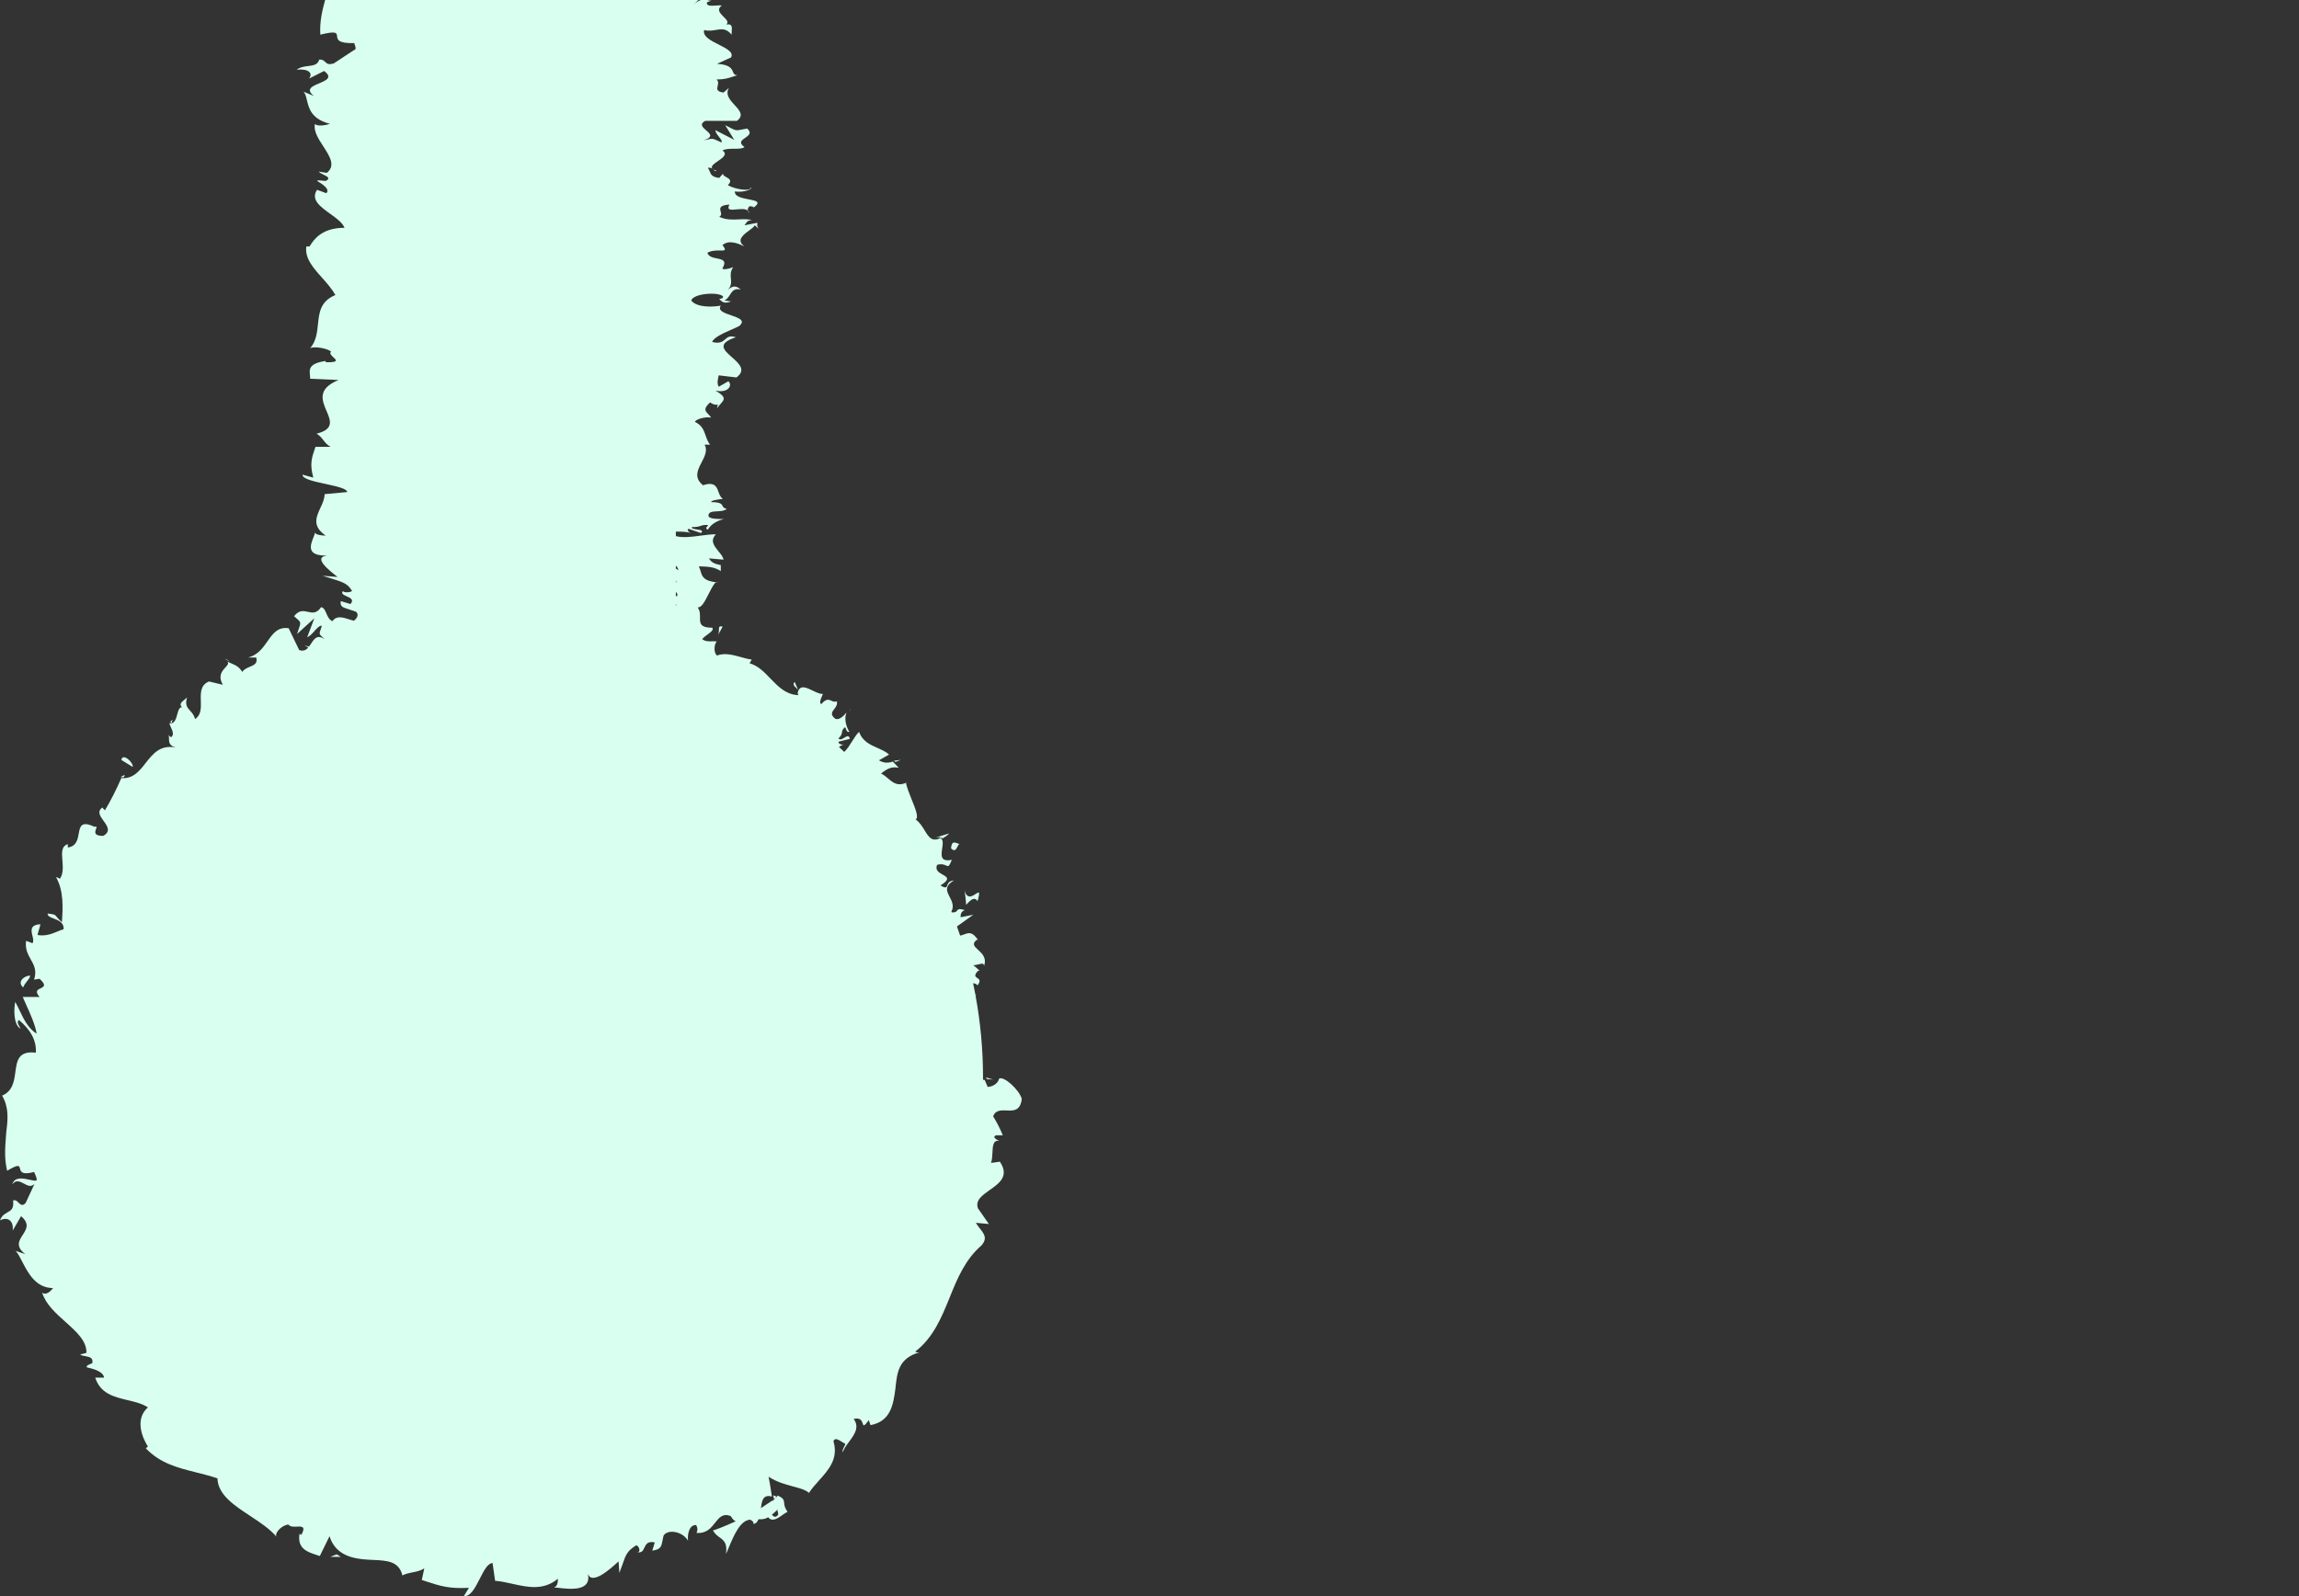 <svg width="36" height="25" viewBox="0 0 36 25" fill="none" xmlns="http://www.w3.org/2000/svg">
<rect x="0" y="0" width="36" height="25" fill="#333333" stroke="none"/>
<path fill-rule="evenodd" clip-rule="evenodd" d="M5.091 0C5.047 0.161 5.003 0.339 5.016 0.543C5.269 0.48 5.273 0.516 5.278 0.567C5.284 0.617 5.29 0.682 5.547 0.675C5.581 0.768 5.572 0.774 5.538 0.788L5.227 0.993C5.142 1.019 5.118 0.995 5.092 0.97C5.072 0.951 5.051 0.93 4.999 0.933C4.975 1.016 4.908 1.024 4.83 1.034C4.77 1.041 4.704 1.049 4.645 1.092C4.83 1.072 4.906 1.145 4.839 1.231L5.075 1.112C5.214 1.214 5.107 1.259 4.999 1.305C4.89 1.35 4.78 1.397 4.915 1.503L4.755 1.437C4.782 1.468 4.793 1.515 4.806 1.569C4.837 1.698 4.876 1.865 5.168 1.94C5.109 1.96 4.965 1.986 4.932 1.94C4.906 2.052 4.986 2.175 5.063 2.293C5.163 2.448 5.26 2.596 5.117 2.708L4.991 2.688C5.002 2.703 5.031 2.718 5.061 2.733C5.122 2.763 5.185 2.794 5.1 2.834C5.083 2.834 5.062 2.831 5.042 2.829C5.005 2.825 4.971 2.821 4.965 2.834L4.977 2.841C5.032 2.874 5.179 2.964 5.109 3.026L4.965 2.973C4.862 3.126 5.014 3.236 5.167 3.346C5.265 3.416 5.362 3.486 5.395 3.568C5.032 3.568 4.911 3.759 4.851 3.854L4.847 3.86H4.797C4.77 4.043 4.903 4.194 5.043 4.35C5.12 4.437 5.198 4.525 5.252 4.621C5.016 4.718 4.998 4.895 4.979 5.078C4.965 5.21 4.951 5.345 4.856 5.455C4.923 5.416 5.142 5.462 5.184 5.508C5.154 5.535 5.189 5.567 5.221 5.597C5.269 5.641 5.308 5.678 5.1 5.674V5.654C4.834 5.692 4.844 5.785 4.853 5.872C4.855 5.893 4.857 5.913 4.856 5.932L5.302 5.952C4.964 6.09 5.043 6.273 5.113 6.437C5.178 6.588 5.235 6.723 4.957 6.793C5.011 6.825 5.038 6.861 5.065 6.896C5.093 6.932 5.12 6.968 5.176 6.998H4.94L4.938 7.005C4.88 7.173 4.848 7.266 4.906 7.481L4.738 7.435C4.729 7.5 4.916 7.541 5.099 7.58C5.268 7.617 5.433 7.653 5.437 7.707L5.083 7.74C5.083 7.811 5.051 7.883 5.018 7.953C4.951 8.098 4.885 8.242 5.1 8.389C5.05 8.389 4.948 8.382 4.932 8.342C4.93 8.362 4.919 8.39 4.906 8.422C4.86 8.541 4.793 8.71 5.125 8.702C4.89 8.726 5.151 8.932 5.286 9.037L5.05 9.018C5.102 9.035 5.148 9.049 5.188 9.061L5.188 9.061C5.38 9.121 5.443 9.141 5.513 9.256C5.483 9.286 5.356 9.283 5.375 9.253C5.379 9.25 5.382 9.246 5.387 9.243C5.381 9.247 5.377 9.25 5.375 9.253C5.333 9.297 5.379 9.317 5.429 9.34C5.486 9.365 5.549 9.393 5.488 9.461L5.336 9.415C5.323 9.501 5.364 9.513 5.463 9.544C5.494 9.553 5.53 9.565 5.572 9.58C5.621 9.619 5.602 9.675 5.543 9.722C5.517 9.717 5.489 9.708 5.461 9.699C5.368 9.67 5.267 9.638 5.206 9.73C5.153 9.707 5.131 9.656 5.111 9.609C5.092 9.563 5.074 9.519 5.028 9.51C4.958 9.614 4.89 9.599 4.821 9.583C4.752 9.568 4.681 9.552 4.605 9.652L4.631 9.675C4.671 9.709 4.692 9.727 4.699 9.749C4.706 9.773 4.695 9.802 4.674 9.863C4.668 9.882 4.66 9.904 4.652 9.93L4.922 9.684L4.81 9.982C4.853 9.964 4.89 9.923 4.924 9.884C4.965 9.839 5.002 9.797 5.041 9.801L5.028 9.839C5.01 9.891 5.002 9.913 5.008 9.931C5.012 9.945 5.025 9.957 5.047 9.977L5.047 9.977C5.058 9.987 5.071 9.999 5.087 10.014C4.968 9.932 4.922 10.004 4.873 10.079C4.862 10.096 4.851 10.113 4.839 10.128C4.818 10.123 4.796 10.117 4.771 10.11C4.788 10.12 4.807 10.13 4.828 10.142C4.794 10.181 4.752 10.205 4.685 10.182L4.52 9.84C4.35 9.815 4.273 9.924 4.189 10.044C4.116 10.148 4.037 10.26 3.886 10.299H4.012C4.039 10.392 3.977 10.417 3.91 10.445C3.865 10.464 3.818 10.484 3.794 10.525C3.744 10.443 3.687 10.418 3.625 10.392L3.625 10.392L3.625 10.392L3.625 10.392L3.625 10.392L3.625 10.392L3.625 10.392L3.625 10.392L3.625 10.392L3.625 10.392L3.625 10.392L3.625 10.392L3.625 10.392C3.605 10.384 3.584 10.375 3.563 10.364C3.586 10.393 3.561 10.42 3.529 10.455C3.478 10.51 3.409 10.586 3.49 10.726L3.273 10.674C3.137 10.729 3.141 10.854 3.145 10.978C3.148 11.09 3.151 11.201 3.055 11.262C3.039 11.201 3.007 11.165 2.977 11.132C2.932 11.082 2.894 11.039 2.929 10.926C2.917 10.937 2.905 10.947 2.893 10.956L2.893 10.956C2.841 10.998 2.802 11.029 2.85 11.081C2.809 11.07 2.794 11.124 2.777 11.184C2.757 11.26 2.733 11.345 2.652 11.327C2.656 11.346 2.666 11.368 2.676 11.391C2.702 11.447 2.73 11.51 2.679 11.547C2.661 11.538 2.646 11.52 2.638 11.51C2.637 11.507 2.635 11.504 2.633 11.502C2.633 11.502 2.635 11.505 2.638 11.51C2.646 11.524 2.646 11.544 2.646 11.566C2.646 11.617 2.646 11.679 2.751 11.709C2.51 11.661 2.395 11.807 2.282 11.95C2.182 12.078 2.083 12.203 1.9 12.187C1.828 12.355 1.729 12.55 1.643 12.692C1.634 12.681 1.626 12.674 1.619 12.668C1.608 12.657 1.601 12.651 1.609 12.645L1.616 12.64C1.613 12.642 1.61 12.643 1.609 12.645C1.513 12.707 1.567 12.782 1.622 12.858C1.681 12.94 1.741 13.023 1.616 13.093C1.463 13.093 1.488 13.027 1.504 12.984C1.514 12.957 1.521 12.938 1.478 12.95C1.27 12.852 1.253 12.945 1.233 13.057C1.216 13.15 1.197 13.256 1.062 13.274V13.222C0.959 13.254 0.967 13.359 0.977 13.477C0.985 13.577 0.994 13.685 0.937 13.765C0.937 13.765 0.904 13.74 0.878 13.74C1.001 13.956 0.984 14.23 0.97 14.436L0.97 14.444C0.921 14.403 0.9 14.377 0.886 14.359C0.86 14.326 0.856 14.321 0.746 14.309C0.743 14.35 0.789 14.368 0.843 14.388C0.917 14.416 1.004 14.45 0.996 14.555C0.965 14.562 0.933 14.576 0.898 14.591C0.813 14.626 0.713 14.668 0.587 14.645C0.594 14.616 0.602 14.588 0.61 14.561C0.619 14.533 0.627 14.506 0.633 14.477C0.467 14.485 0.488 14.575 0.508 14.658C0.519 14.703 0.529 14.747 0.508 14.774L0.409 14.736C0.39 14.864 0.437 14.946 0.481 15.026C0.531 15.115 0.58 15.2 0.534 15.344L0.62 15.331C0.733 15.434 0.685 15.457 0.635 15.48C0.589 15.502 0.54 15.524 0.62 15.615H0.356C0.368 15.645 0.386 15.685 0.407 15.732C0.469 15.867 0.554 16.056 0.574 16.191C0.44 16.106 0.372 15.964 0.309 15.832C0.286 15.783 0.263 15.735 0.238 15.693C0.218 15.796 0.205 16.049 0.323 16.113C0.319 16.103 0.312 16.091 0.306 16.08C0.284 16.042 0.261 16.002 0.297 15.977C0.475 16.126 0.574 16.294 0.561 16.488C0.286 16.456 0.265 16.614 0.241 16.789C0.221 16.934 0.2 17.091 0.033 17.161C0.139 17.342 0.125 17.523 0.099 17.724C0.097 17.749 0.095 17.775 0.093 17.802C0.08 17.973 0.066 18.153 0.112 18.338C0.294 18.228 0.302 18.259 0.313 18.304C0.325 18.349 0.34 18.409 0.534 18.357C0.569 18.435 0.583 18.47 0.57 18.491C0.545 18.497 0.505 18.488 0.461 18.478L0.46 18.478L0.46 18.478C0.359 18.456 0.231 18.427 0.191 18.551C0.25 18.473 0.311 18.506 0.373 18.538C0.429 18.569 0.486 18.599 0.54 18.544L0.402 18.842C0.351 18.897 0.322 18.868 0.291 18.838C0.267 18.814 0.242 18.789 0.205 18.804C0.22 18.933 0.173 18.959 0.117 18.989H0.117C0.075 19.013 0.028 19.039 0 19.114C0.132 19.049 0.218 19.134 0.198 19.276L0.33 19.049C0.47 19.167 0.412 19.255 0.356 19.343C0.297 19.433 0.239 19.523 0.396 19.644L0.244 19.593C0.28 19.629 0.312 19.692 0.348 19.762C0.441 19.942 0.562 20.175 0.831 20.175C0.798 20.22 0.719 20.298 0.66 20.246C0.715 20.428 0.874 20.57 1.026 20.706C1.197 20.859 1.36 21.005 1.353 21.19L1.254 21.216C1.276 21.231 1.307 21.237 1.338 21.242C1.401 21.254 1.463 21.265 1.445 21.352C1.436 21.356 1.426 21.36 1.416 21.364C1.382 21.378 1.349 21.392 1.359 21.416L1.373 21.42C1.441 21.436 1.617 21.476 1.63 21.578H1.491C1.572 21.829 1.786 21.88 1.996 21.93C2.111 21.957 2.225 21.984 2.316 22.044C2.105 22.231 2.23 22.522 2.316 22.658L2.283 22.684C2.506 22.921 2.787 22.991 3.071 23.062L3.071 23.062L3.071 23.062L3.071 23.062L3.071 23.062L3.071 23.062L3.071 23.062L3.071 23.062L3.071 23.062L3.071 23.062L3.071 23.062L3.072 23.062L3.072 23.062L3.072 23.062L3.072 23.062C3.183 23.09 3.295 23.118 3.405 23.156C3.413 23.411 3.661 23.575 3.916 23.743C4.068 23.843 4.222 23.945 4.328 24.068C4.295 23.997 4.44 23.874 4.52 23.881C4.543 23.916 4.598 23.914 4.649 23.912C4.726 23.908 4.794 23.905 4.718 24.042L4.691 24.023C4.649 24.257 4.818 24.311 4.963 24.357L4.963 24.358C4.978 24.362 4.993 24.367 5.008 24.372L5.16 24.062C5.252 24.359 5.522 24.417 5.773 24.43C5.794 24.431 5.815 24.432 5.836 24.433H5.836H5.836C6.059 24.443 6.247 24.451 6.301 24.676C6.353 24.649 6.406 24.639 6.459 24.628C6.522 24.616 6.584 24.604 6.644 24.566L6.605 24.747C6.632 24.756 6.658 24.765 6.683 24.773C6.898 24.843 7.036 24.887 7.343 24.87L7.264 25C7.37 25.01 7.443 24.865 7.514 24.726C7.576 24.603 7.636 24.485 7.713 24.482L7.753 24.76C7.841 24.767 7.931 24.787 8.021 24.807C8.264 24.861 8.51 24.916 8.736 24.728C8.736 24.767 8.736 24.844 8.676 24.864C8.694 24.865 8.715 24.868 8.739 24.87C8.924 24.892 9.264 24.931 9.206 24.653C9.27 24.828 9.549 24.584 9.686 24.456L9.699 24.637C9.719 24.585 9.735 24.54 9.748 24.502L9.748 24.502C9.8 24.351 9.821 24.292 9.963 24.204C10.014 24.216 10.04 24.324 9.972 24.31L9.963 24.308C9.966 24.308 9.969 24.309 9.972 24.31C10.05 24.329 10.069 24.287 10.09 24.242C10.114 24.191 10.14 24.135 10.253 24.159L10.214 24.288C10.348 24.267 10.355 24.229 10.375 24.128C10.379 24.105 10.384 24.079 10.392 24.049C10.464 23.945 10.695 23.991 10.774 24.133C10.761 24.029 10.794 23.881 10.9 23.887C10.933 23.939 10.92 23.984 10.906 24.01C11.062 24.023 11.133 23.933 11.197 23.852C11.26 23.771 11.316 23.7 11.441 23.745C11.474 23.797 11.494 23.816 11.52 23.829C11.331 23.913 11.181 23.974 11.165 23.968L11.164 23.965C11.163 23.966 11.164 23.967 11.165 23.968C11.19 24.024 11.23 24.052 11.268 24.08C11.333 24.127 11.393 24.17 11.368 24.34C11.384 24.307 11.4 24.268 11.417 24.227C11.495 24.043 11.594 23.808 11.751 23.803C11.756 23.808 11.762 23.812 11.768 23.816C11.778 23.823 11.789 23.83 11.797 23.842V23.868C11.837 23.868 11.863 23.835 11.876 23.797C11.936 23.797 11.982 23.797 12.028 23.764C12.091 23.845 12.179 23.782 12.255 23.728C12.283 23.709 12.309 23.69 12.332 23.68C12.287 23.618 12.282 23.575 12.279 23.54C12.274 23.494 12.27 23.464 12.174 23.424C12.173 23.422 12.171 23.421 12.167 23.421L12.174 23.424C12.177 23.43 12.167 23.443 12.147 23.462C12.148 23.456 12.151 23.445 12.16 23.441C12.15 23.437 12.142 23.434 12.134 23.431L12.134 23.431C12.125 23.428 12.117 23.424 12.107 23.421L12.12 23.479L12.147 23.46V23.462C12.139 23.47 12.13 23.478 12.12 23.486C12.119 23.489 12.117 23.492 12.114 23.495L12.111 23.499C12.105 23.505 12.101 23.511 12.101 23.518V23.499C12.075 23.515 12.048 23.533 12.019 23.553C11.988 23.575 11.954 23.598 11.916 23.622C11.929 23.506 11.949 23.402 12.087 23.441L12.077 23.375L12.077 23.375L12.077 23.375L12.077 23.375L12.077 23.375C12.061 23.274 12.046 23.178 12.035 23.13C12.161 23.213 12.298 23.25 12.417 23.282C12.522 23.31 12.612 23.334 12.668 23.383C12.711 23.316 12.767 23.253 12.824 23.19C12.976 23.021 13.132 22.847 13.051 22.574C13.07 22.513 13.132 22.551 13.184 22.584C13.203 22.596 13.221 22.608 13.236 22.613C13.233 22.635 13.223 22.653 13.214 22.67C13.201 22.695 13.188 22.719 13.196 22.749C13.213 22.693 13.254 22.638 13.296 22.582C13.379 22.47 13.464 22.354 13.367 22.225C13.477 22.199 13.496 22.258 13.509 22.296C13.521 22.334 13.526 22.35 13.605 22.244L13.631 22.322C13.948 22.264 13.988 21.999 14.021 21.753L14.022 21.743C14.047 21.498 14.07 21.271 14.402 21.181C14.415 21.178 14.428 21.175 14.443 21.171C14.429 21.174 14.415 21.177 14.402 21.181C14.378 21.185 14.357 21.184 14.331 21.171C14.615 20.951 14.742 20.64 14.869 20.327C14.989 20.03 15.11 19.732 15.367 19.509C15.466 19.397 15.412 19.329 15.346 19.245L15.346 19.245C15.324 19.217 15.301 19.187 15.281 19.153L15.485 19.172L15.314 18.927C15.268 18.802 15.38 18.723 15.497 18.64C15.648 18.534 15.809 18.421 15.657 18.196L15.518 18.215C15.534 18.176 15.537 18.119 15.54 18.063C15.545 17.954 15.55 17.847 15.65 17.872L15.645 17.869L15.635 17.864C15.6 17.846 15.531 17.809 15.598 17.782H15.703C15.664 17.685 15.611 17.581 15.551 17.484C15.59 17.386 15.675 17.39 15.762 17.393C15.869 17.398 15.978 17.402 16 17.213C15.967 17.077 15.716 16.844 15.644 16.896C15.637 16.947 15.571 17.019 15.466 17.025L15.419 16.915L15.393 16.913L15.393 16.876C15.393 16.439 15.353 16.01 15.276 15.595L15.294 15.596L15.275 15.586C15.263 15.524 15.251 15.462 15.238 15.401C15.266 15.403 15.291 15.412 15.307 15.434C15.364 15.359 15.333 15.338 15.304 15.319C15.275 15.3 15.248 15.281 15.307 15.214C15.323 15.198 15.335 15.2 15.346 15.208L15.353 15.214C15.351 15.212 15.348 15.21 15.346 15.208L15.241 15.117C15.261 15.119 15.289 15.113 15.316 15.106C15.369 15.093 15.419 15.081 15.406 15.136C15.457 15.007 15.379 14.935 15.316 14.878C15.257 14.824 15.211 14.782 15.301 14.716L15.32 14.729C15.225 14.59 15.175 14.608 15.102 14.634L15.102 14.634C15.082 14.642 15.06 14.65 15.035 14.655C15.019 14.607 15.002 14.559 14.985 14.511L15.241 14.328L15.043 14.367C15.043 14.367 15.03 14.276 15.109 14.257C15.017 14.226 15.003 14.243 14.987 14.263C14.974 14.279 14.96 14.296 14.903 14.291L14.898 14.278C14.944 14.191 14.906 14.118 14.871 14.049C14.825 13.961 14.784 13.881 14.938 13.791C14.86 13.797 14.845 13.836 14.834 13.866C14.822 13.899 14.814 13.92 14.727 13.869C14.886 13.77 14.831 13.738 14.761 13.699C14.704 13.667 14.638 13.63 14.674 13.546C14.75 13.526 14.789 13.545 14.815 13.557C14.849 13.573 14.86 13.579 14.905 13.468C14.722 13.503 14.738 13.398 14.753 13.293C14.764 13.223 14.774 13.153 14.727 13.125C14.594 13.194 14.542 13.11 14.479 13.007C14.442 12.946 14.401 12.88 14.337 12.834C14.392 12.81 14.335 12.669 14.274 12.518C14.239 12.43 14.203 12.339 14.186 12.265L14.219 12.246C14.065 12.328 13.987 12.262 13.906 12.193C13.872 12.164 13.837 12.135 13.796 12.116C13.909 12.026 13.974 12.006 14.073 12.026L13.981 11.929C13.902 11.954 13.842 11.954 13.763 11.909L13.922 11.819C13.874 11.774 13.809 11.746 13.742 11.716C13.626 11.665 13.504 11.611 13.453 11.463C13.415 11.497 13.38 11.552 13.344 11.61C13.307 11.669 13.268 11.732 13.22 11.778C13.193 11.752 13.166 11.726 13.138 11.7C13.163 11.681 13.187 11.668 13.21 11.664C13.217 11.664 13.222 11.664 13.227 11.664L13.236 11.664C13.227 11.662 13.219 11.662 13.21 11.664C13.177 11.663 13.13 11.658 13.13 11.618L13.308 11.573C13.294 11.51 13.258 11.532 13.221 11.555C13.188 11.575 13.154 11.596 13.13 11.566C13.178 11.52 13.181 11.493 13.185 11.469C13.188 11.447 13.191 11.426 13.229 11.392C13.239 11.392 13.243 11.405 13.248 11.42C13.256 11.443 13.265 11.471 13.301 11.463C13.249 11.385 13.216 11.256 13.255 11.159C13.209 11.217 13.136 11.288 13.077 11.256C12.997 11.193 13.029 11.151 13.064 11.105C13.09 11.07 13.117 11.034 13.104 10.984C13.071 10.999 13.046 10.988 13.02 10.976C12.979 10.957 12.937 10.938 12.859 11.03C12.829 11.005 12.849 10.957 12.869 10.91C12.875 10.896 12.881 10.882 12.886 10.868C12.841 10.873 12.784 10.845 12.726 10.817C12.635 10.773 12.543 10.729 12.504 10.814C12.502 10.81 12.499 10.806 12.496 10.803L12.444 10.68C12.408 10.72 12.435 10.744 12.467 10.774C12.477 10.783 12.487 10.793 12.496 10.803L12.502 10.817C12.497 10.829 12.493 10.844 12.49 10.861L12.503 10.887H12.483C12.3 10.873 12.183 10.751 12.066 10.63C11.969 10.529 11.873 10.428 11.738 10.389L11.771 10.331C11.711 10.323 11.652 10.307 11.594 10.29L11.594 10.29C11.469 10.256 11.346 10.223 11.23 10.267C11.184 10.247 11.17 10.111 11.223 10.047C11.189 10.044 11.161 10.044 11.136 10.045C11.084 10.046 11.046 10.046 10.996 10.013C11.01 9.989 11.044 9.965 11.077 9.94C11.13 9.901 11.182 9.863 11.152 9.832C10.96 9.832 10.961 9.76 10.961 9.672C10.962 9.622 10.962 9.565 10.925 9.514C10.987 9.518 11.036 9.421 11.09 9.315C11.124 9.247 11.16 9.175 11.203 9.123H11.254C11.017 9.108 10.994 9.028 10.971 8.947C10.963 8.922 10.956 8.896 10.942 8.872C11.127 8.872 11.203 8.892 11.287 8.945V8.852C11.186 8.832 11.136 8.806 11.102 8.746L11.329 8.766C11.324 8.724 11.289 8.681 11.252 8.637C11.185 8.555 11.113 8.468 11.211 8.369C11.144 8.367 11.062 8.378 10.976 8.389H10.976C10.839 8.408 10.692 8.427 10.583 8.397V8.327C10.672 8.326 10.767 8.328 10.813 8.349L10.82 8.354L10.82 8.354C10.825 8.357 10.829 8.36 10.832 8.362C10.828 8.357 10.821 8.353 10.813 8.349C10.786 8.331 10.749 8.303 10.782 8.283L10.976 8.349C11.022 8.309 10.968 8.301 10.913 8.293C10.869 8.286 10.825 8.28 10.832 8.256C10.918 8.256 10.947 8.246 10.973 8.236C10.998 8.228 11.019 8.22 11.085 8.223C11.091 8.228 11.084 8.235 11.076 8.244C11.061 8.259 11.042 8.279 11.085 8.296C11.119 8.23 11.211 8.157 11.338 8.13C11.245 8.13 11.11 8.13 11.094 8.084C11.089 8.016 11.155 8.013 11.228 8.009C11.284 8.006 11.344 8.003 11.38 7.971C11.334 7.961 11.324 7.942 11.314 7.923C11.299 7.895 11.284 7.865 11.136 7.865C11.136 7.84 11.203 7.831 11.265 7.821C11.285 7.819 11.305 7.816 11.321 7.813C11.282 7.791 11.267 7.748 11.251 7.705C11.223 7.626 11.194 7.547 11.026 7.594L11.009 7.607V7.594H11.001C10.864 7.479 10.925 7.36 10.987 7.241C11.035 7.148 11.083 7.055 11.034 6.965H11.119C11.084 6.921 11.067 6.872 11.05 6.824L11.05 6.824C11.022 6.742 10.994 6.662 10.883 6.608C10.883 6.574 11.034 6.521 11.136 6.541C11.121 6.518 11.104 6.5 11.088 6.484C11.041 6.435 11.011 6.403 11.119 6.303C11.194 6.352 11.225 6.34 11.235 6.336L11.238 6.335C11.238 6.335 11.239 6.335 11.239 6.336C11.24 6.336 11.239 6.338 11.238 6.344C11.236 6.352 11.232 6.368 11.228 6.396C11.246 6.368 11.266 6.346 11.284 6.326C11.344 6.259 11.379 6.22 11.203 6.118C11.414 6.164 11.473 6.025 11.405 5.972L11.254 6.058C11.228 6.007 11.237 5.964 11.246 5.919C11.249 5.906 11.252 5.893 11.254 5.879L11.532 5.912C11.69 5.797 11.571 5.692 11.46 5.594C11.335 5.484 11.219 5.382 11.523 5.283C11.429 5.251 11.395 5.281 11.357 5.314C11.317 5.349 11.274 5.387 11.152 5.356C11.174 5.285 11.343 5.211 11.465 5.158C11.536 5.127 11.591 5.103 11.591 5.091C11.667 5.014 11.561 4.978 11.452 4.94C11.344 4.904 11.233 4.865 11.287 4.787C11.186 4.807 10.916 4.826 10.824 4.707C10.857 4.595 11.245 4.568 11.321 4.641C11.329 4.668 11.296 4.681 11.262 4.681C11.296 4.721 11.338 4.767 11.447 4.721L11.346 4.707C11.384 4.687 11.407 4.653 11.429 4.619C11.465 4.563 11.499 4.51 11.599 4.535C11.514 4.456 11.45 4.489 11.395 4.546C11.456 4.475 11.451 4.42 11.445 4.362C11.44 4.309 11.434 4.255 11.481 4.184C11.422 4.211 11.313 4.231 11.313 4.204C11.385 4.079 11.311 4.065 11.227 4.048C11.164 4.035 11.095 4.022 11.077 3.959C11.143 3.922 11.22 3.923 11.275 3.924C11.348 3.925 11.384 3.926 11.313 3.84C11.414 3.747 11.574 3.82 11.658 3.86C11.524 3.763 11.637 3.679 11.73 3.611C11.771 3.58 11.808 3.553 11.818 3.529L11.89 3.59C11.894 3.594 11.898 3.598 11.903 3.602L11.89 3.59C11.852 3.554 11.853 3.519 11.861 3.489L11.658 3.529C11.666 3.519 11.672 3.51 11.678 3.501L11.678 3.501C11.697 3.473 11.712 3.449 11.776 3.449C11.719 3.43 11.65 3.433 11.576 3.436C11.477 3.441 11.368 3.446 11.262 3.396C11.302 3.376 11.293 3.344 11.285 3.313C11.272 3.265 11.259 3.216 11.422 3.204C11.375 3.296 11.446 3.288 11.533 3.28C11.597 3.274 11.67 3.266 11.71 3.298C11.712 3.313 11.72 3.326 11.734 3.337C11.729 3.32 11.721 3.308 11.71 3.298C11.706 3.278 11.714 3.254 11.734 3.231C11.768 3.231 11.793 3.231 11.802 3.251C11.926 3.16 11.835 3.143 11.722 3.122C11.621 3.103 11.502 3.08 11.507 2.999C11.658 3.019 11.793 2.959 11.759 2.933C11.759 3.006 11.507 2.966 11.397 2.9C11.471 2.829 11.419 2.8 11.372 2.774C11.344 2.758 11.318 2.743 11.321 2.721L11.262 2.787C11.15 2.772 11.134 2.736 11.114 2.686C11.106 2.668 11.098 2.649 11.085 2.628C11.119 2.626 11.14 2.631 11.154 2.639C11.159 2.645 11.166 2.65 11.175 2.655C11.178 2.659 11.18 2.662 11.183 2.665L11.183 2.665C11.192 2.678 11.198 2.686 11.22 2.675C11.201 2.668 11.186 2.662 11.175 2.655C11.17 2.65 11.163 2.644 11.154 2.639C11.125 2.604 11.181 2.565 11.241 2.524C11.317 2.472 11.399 2.415 11.313 2.357C11.363 2.33 11.433 2.33 11.498 2.33C11.563 2.33 11.624 2.33 11.658 2.304C11.56 2.233 11.614 2.197 11.669 2.159C11.723 2.122 11.779 2.084 11.7 2.013C11.678 2.017 11.659 2.021 11.643 2.024C11.584 2.036 11.555 2.042 11.527 2.039C11.498 2.035 11.47 2.02 11.415 1.991C11.398 1.982 11.378 1.972 11.355 1.96L11.498 2.191L11.203 2.039C11.203 2.074 11.233 2.111 11.26 2.145C11.288 2.18 11.313 2.211 11.296 2.231L11.251 2.21C11.202 2.187 11.178 2.177 11.155 2.175C11.133 2.173 11.111 2.177 11.07 2.187L11.07 2.187L11.07 2.187L11.07 2.187L11.07 2.187C11.055 2.19 11.038 2.194 11.018 2.198C11.178 2.145 11.119 2.095 11.058 2.042C11.004 1.995 10.947 1.946 11.043 1.893H11.54C11.653 1.808 11.582 1.731 11.505 1.647C11.432 1.568 11.353 1.483 11.414 1.377L11.329 1.45C11.216 1.434 11.227 1.392 11.238 1.345C11.246 1.311 11.255 1.275 11.22 1.245C11.344 1.245 11.409 1.223 11.475 1.201C11.498 1.193 11.522 1.185 11.549 1.178C11.5 1.178 11.49 1.155 11.477 1.124C11.457 1.076 11.43 1.012 11.228 1L11.447 0.9C11.493 0.819 11.379 0.761 11.258 0.7C11.133 0.637 11 0.571 11.026 0.47C11.095 0.488 11.155 0.478 11.21 0.469C11.297 0.454 11.373 0.441 11.456 0.543C11.456 0.525 11.457 0.508 11.458 0.491V0.491V0.491V0.491V0.491V0.491V0.491V0.491V0.491V0.491C11.463 0.421 11.467 0.368 11.372 0.384C11.417 0.348 11.376 0.307 11.331 0.263C11.276 0.208 11.216 0.148 11.304 0.086C11.28 0.082 11.246 0.084 11.212 0.087C11.139 0.092 11.062 0.098 11.068 0.039C11.095 0.024 11.132 0.012 11.146 0.008C11.121 0.014 11.101 0.008 11.08 0.001C11.078 0.001 11.076 0 11.075 0H10.975C10.944 0.011 10.906 0.032 10.857 0.073C10.887 0.048 10.912 0.024 10.935 0H5.091ZM10.621 8.931C10.621 8.907 10.607 8.882 10.583 8.859V8.906C10.596 8.913 10.609 8.921 10.621 8.931ZM10.583 9.128V9.092C10.592 9.101 10.593 9.113 10.583 9.128ZM10.583 9.338V9.271C10.603 9.291 10.613 9.312 10.605 9.335L10.583 9.338ZM10.583 9.491V9.457C10.59 9.468 10.591 9.48 10.583 9.491ZM12.087 23.725C12.114 23.758 12.147 23.777 12.186 23.725V23.719C12.186 23.703 12.181 23.684 12.175 23.664C12.172 23.652 12.169 23.64 12.167 23.628V23.654C12.148 23.672 12.132 23.687 12.117 23.699L12.117 23.699L12.117 23.699L12.117 23.699C12.106 23.709 12.096 23.717 12.087 23.725ZM13.994 11.909L14 11.915L13.994 11.916V11.909ZM14 11.915L14.106 11.903C14.073 11.916 14.021 11.935 14.021 11.935L14 11.915ZM14.614 13.132C14.687 13.106 14.865 13.054 14.865 13.054C14.826 13.093 14.793 13.112 14.76 13.132C14.733 13.112 14.687 13.106 14.614 13.132ZM13.295 11.153C13.295 11.153 13.321 11.107 13.328 11.094C13.315 11.114 13.302 11.133 13.295 11.153ZM15.453 16.902L15.439 16.876L15.551 16.909L15.453 16.902ZM3.523 10.318C3.523 10.318 3.57 10.351 3.596 10.363C3.583 10.351 3.563 10.331 3.523 10.318ZM2.738 11.269C2.738 11.269 2.727 11.269 2.713 11.273C2.72 11.27 2.728 11.269 2.738 11.269ZM2.713 11.273C2.692 11.281 2.692 11.301 2.692 11.321C2.685 11.314 2.672 11.314 2.666 11.314C2.673 11.289 2.696 11.277 2.713 11.273ZM1.94 12.174H1.894V12.168L1.953 12.136L1.94 12.174ZM15.103 13.946C15.116 14.017 15.123 14.095 15.129 14.173L15.133 14.168C15.186 14.11 15.256 14.033 15.307 14.114C15.355 13.951 15.328 13.969 15.279 14.001C15.225 14.037 15.144 14.092 15.103 13.946ZM14.991 13.265C14.971 13.304 14.949 13.347 14.892 13.287C14.905 13.177 14.931 13.183 15.024 13.222C15.01 13.226 15.001 13.245 14.991 13.265ZM11.236 9.962L11.242 9.952C11.24 9.955 11.238 9.959 11.236 9.962ZM11.242 9.952C11.259 9.917 11.258 9.886 11.258 9.861C11.258 9.824 11.258 9.802 11.316 9.814L11.242 9.952ZM1.9 11.903L2.078 12.013C2.092 11.942 1.92 11.786 1.9 11.903ZM0.468 15.279C0.356 15.292 0.271 15.389 0.363 15.466C0.375 15.431 0.401 15.398 0.424 15.368C0.452 15.334 0.476 15.303 0.468 15.279ZM5.173 24.385L5.272 24.346L5.338 24.385H5.173Z" fill="#D9FFF0"/>
</svg>
